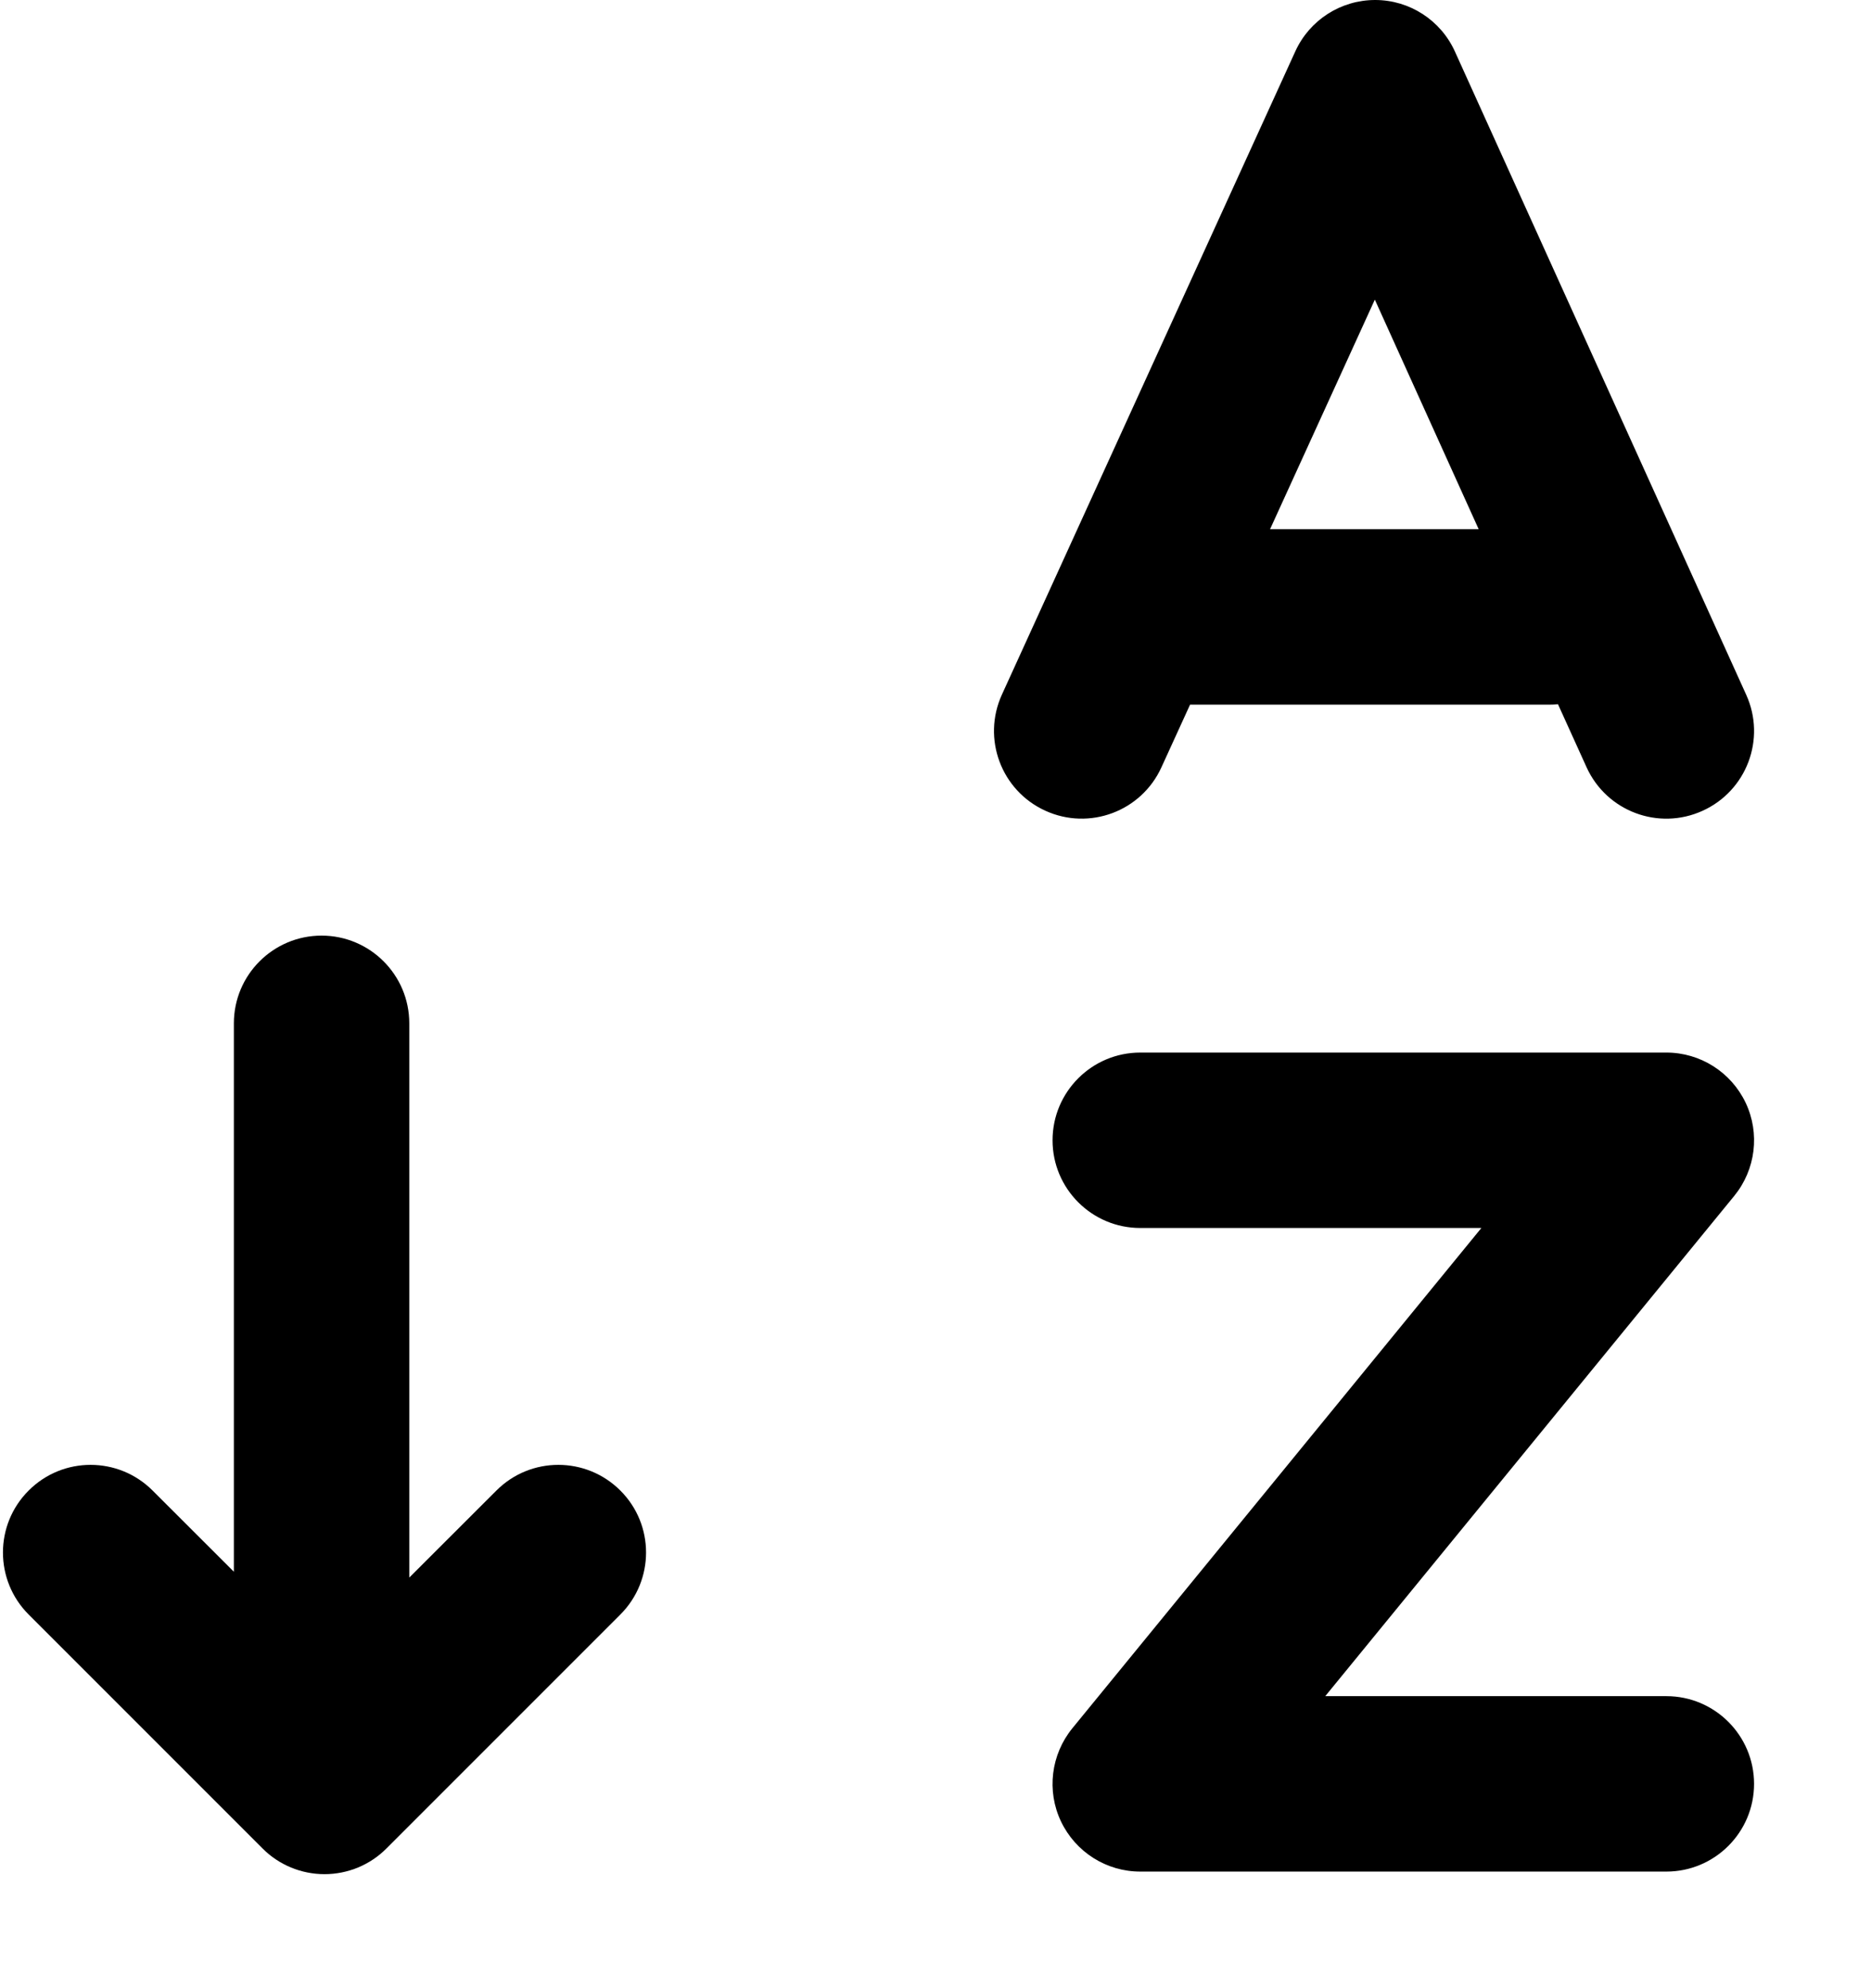 <svg width="16" height="17" viewBox="0 0 16 17" fill="none" xmlns="http://www.w3.org/2000/svg">
<path fill-rule="evenodd" clip-rule="evenodd" d="M11.76 6.8214e-07C12.054 0 12.321 0.173 12.442 0.441L14.933 5.941C15.104 6.318 14.937 6.762 14.559 6.933C14.182 7.104 13.738 6.937 13.567 6.559L13.323 6.021C13.299 6.024 13.275 6.025 13.25 6.025L10.177 6.025L9.932 6.561C9.76 6.938 9.316 7.104 8.939 6.932C8.562 6.76 8.396 6.316 8.568 5.939L11.077 0.439C11.199 0.171 11.466 -0 11.76 6.8214e-07ZM10.861 4.525L12.645 4.525L11.757 2.562L10.861 4.525Z" fill="currentColor"/>
<path d="M2.75 8C3.164 8 3.5 8.336 3.5 8.75L3.5 13.489L4.245 12.745C4.537 12.452 5.012 12.452 5.305 12.745C5.598 13.037 5.598 13.512 5.305 13.805L3.305 15.805C3.165 15.946 2.974 16.025 2.775 16.025C2.576 16.025 2.385 15.946 2.245 15.805L0.245 13.805C-0.048 13.512 -0.048 13.037 0.245 12.745C0.537 12.452 1.012 12.452 1.305 12.745L2 13.439L2 8.75C2 8.336 2.336 8 2.75 8Z" fill="currentColor"/>
<path d="M9.751 9C9.337 9 9.001 9.336 9.001 9.75C9.001 10.164 9.337 10.5 9.751 10.5H12.668L9.17 14.778C8.987 15.003 8.949 15.313 9.073 15.574C9.198 15.836 9.461 16.003 9.751 16.003H14.25C14.664 16.003 15 15.667 15 15.253C15 14.839 14.664 14.503 14.25 14.503H11.333L14.831 10.225C15.014 10 15.052 9.691 14.928 9.429C14.803 9.167 14.54 9 14.25 9H9.751Z" fill="currentColor"/>
</svg>
